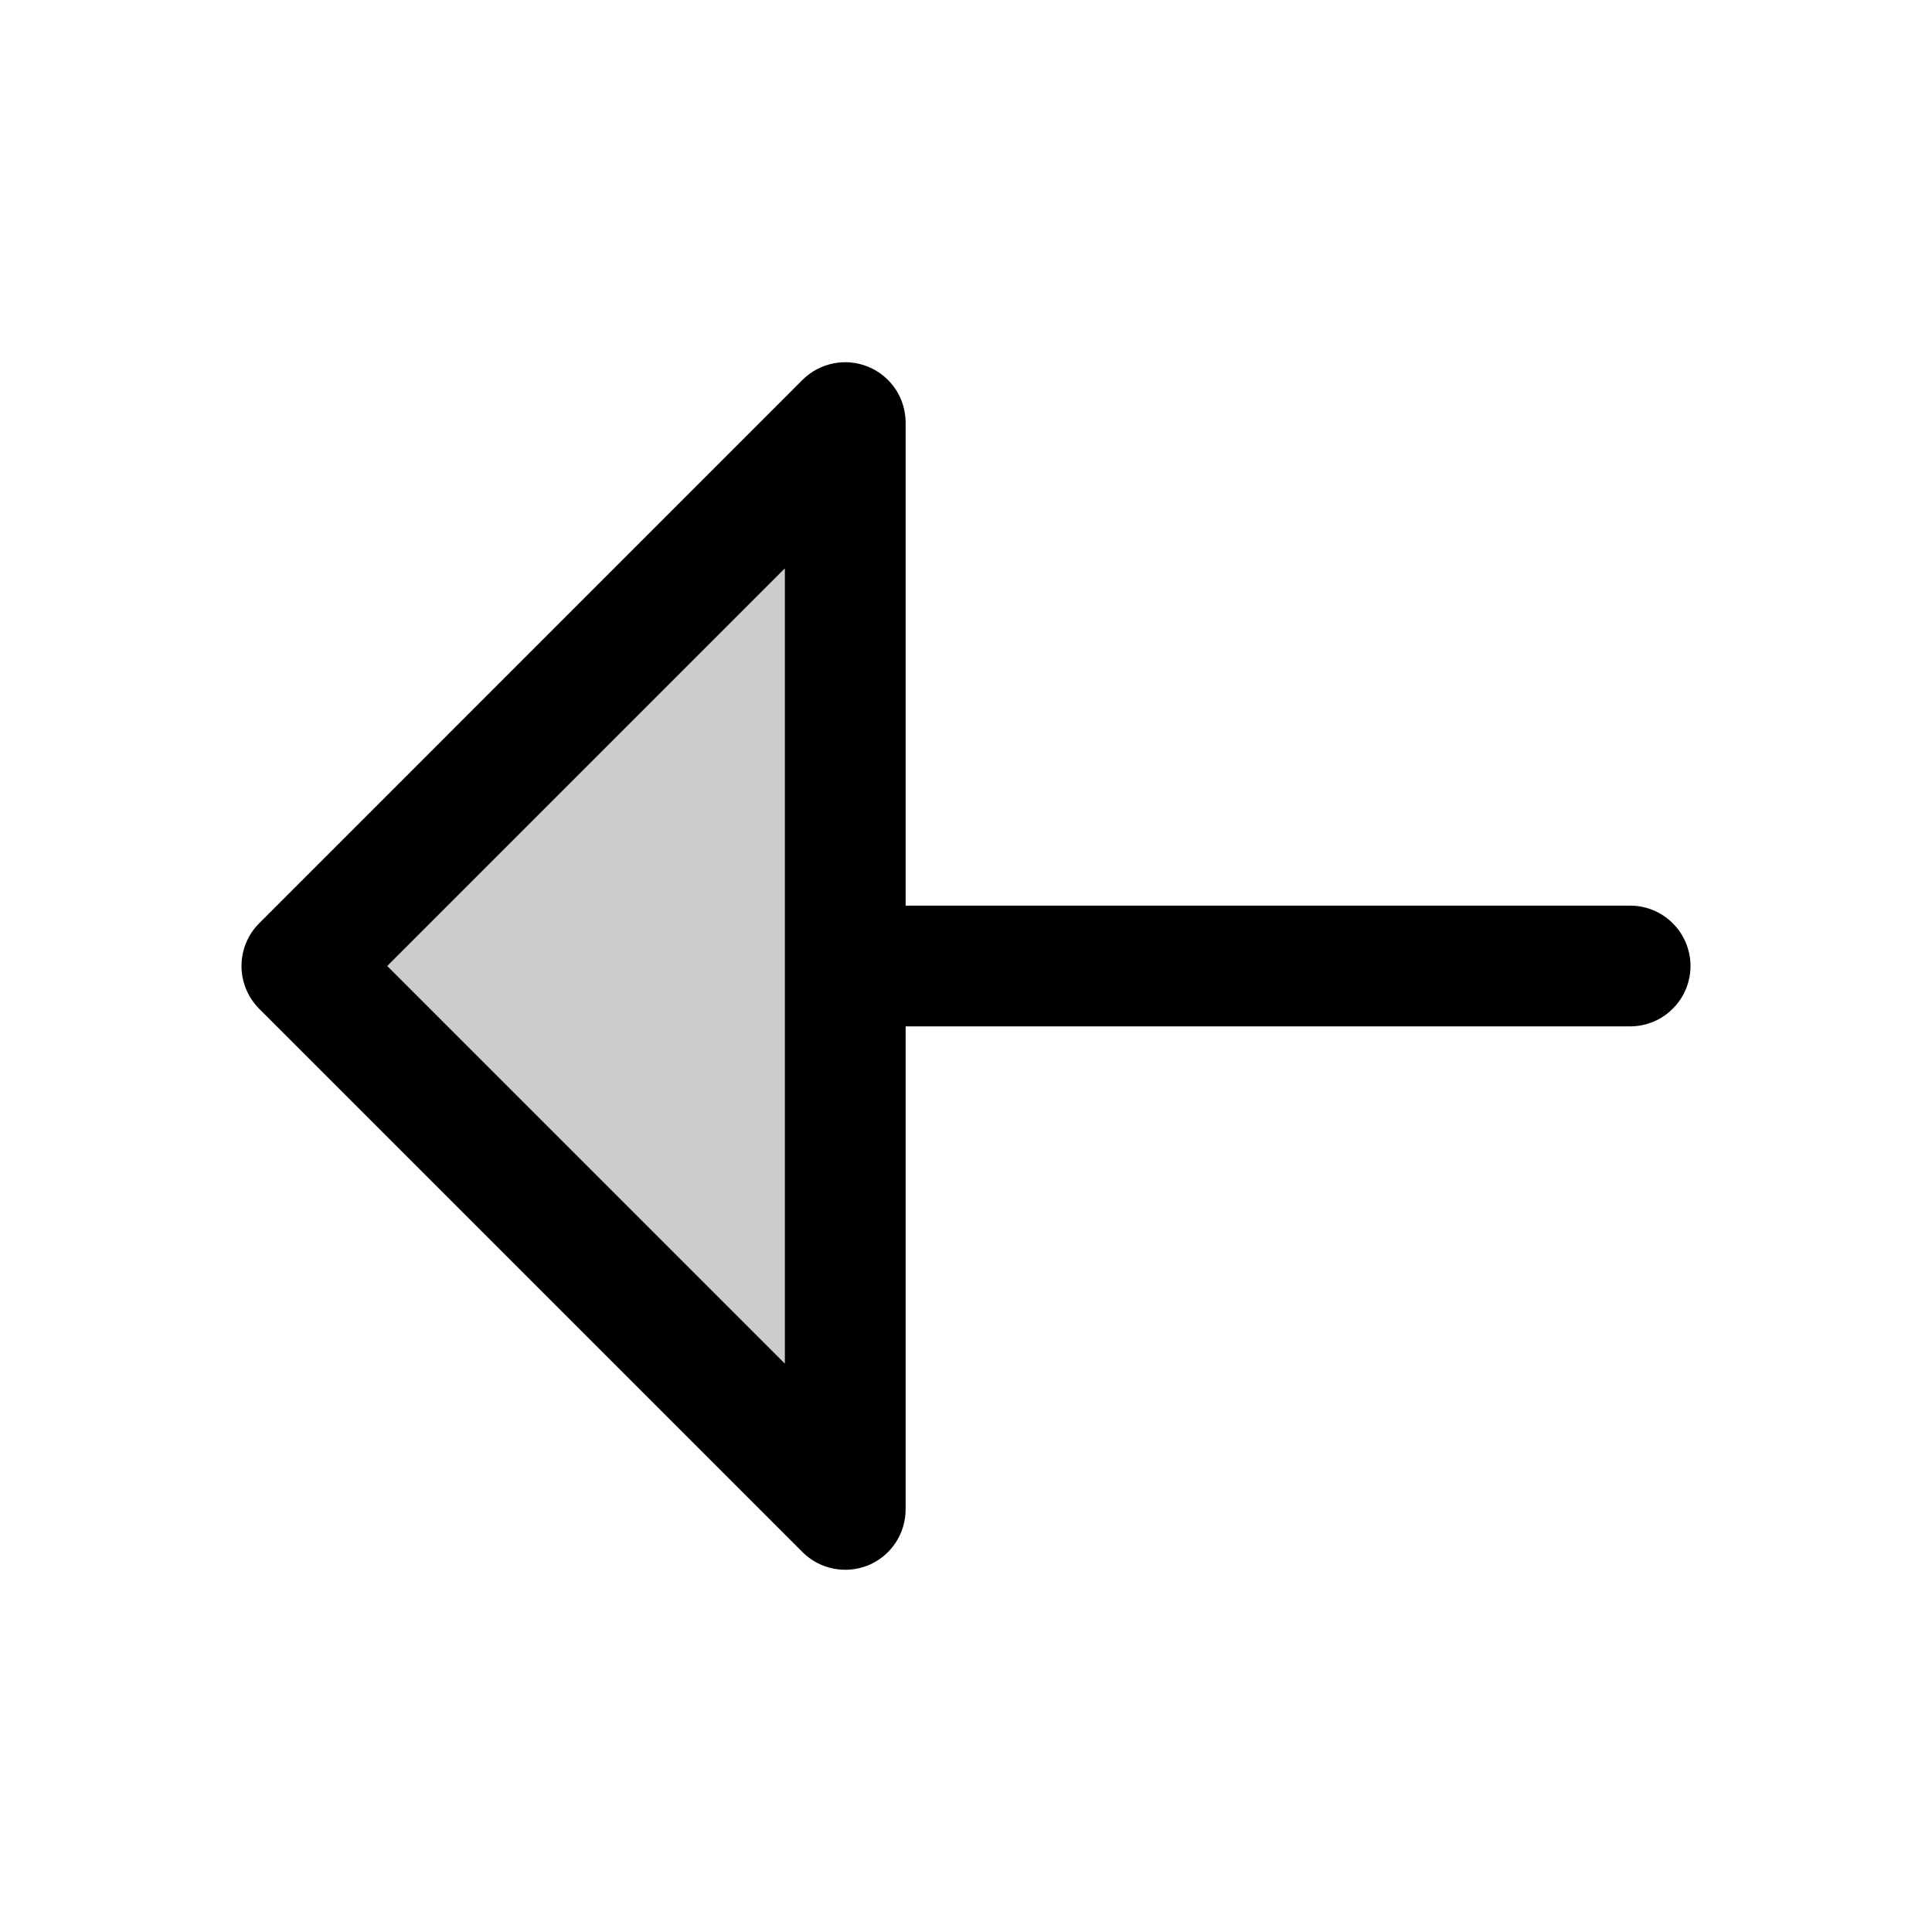 <svg width="24" height="24" viewBox="0 0 24 24" fill="none" xmlns="http://www.w3.org/2000/svg">
<path opacity="0.2" d="M10.5 5.25V18.75L3.75 12L10.5 5.25Z" fill="black"/>
<path d="M20.25 11.25H11.25V5.25C11.25 5.102 11.206 4.957 11.124 4.833C11.041 4.71 10.924 4.613 10.787 4.557C10.65 4.5 10.499 4.485 10.354 4.514C10.208 4.543 10.074 4.614 9.969 4.719L3.219 11.47C3.15 11.539 3.094 11.622 3.057 11.713C3.019 11.804 3 11.902 3 12C3 12.099 3.019 12.196 3.057 12.287C3.094 12.378 3.15 12.461 3.219 12.531L9.969 19.281C10.074 19.386 10.208 19.457 10.354 19.486C10.499 19.515 10.65 19.5 10.787 19.444C10.924 19.387 11.041 19.291 11.124 19.167C11.206 19.044 11.25 18.898 11.25 18.75V12.75H20.25C20.449 12.75 20.64 12.671 20.78 12.53C20.921 12.39 21 12.199 21 12C21 11.801 20.921 11.61 20.78 11.47C20.64 11.329 20.449 11.25 20.25 11.25ZM9.75 16.94L4.81 12L9.75 7.06V16.94Z" fill="black"/>
</svg>
